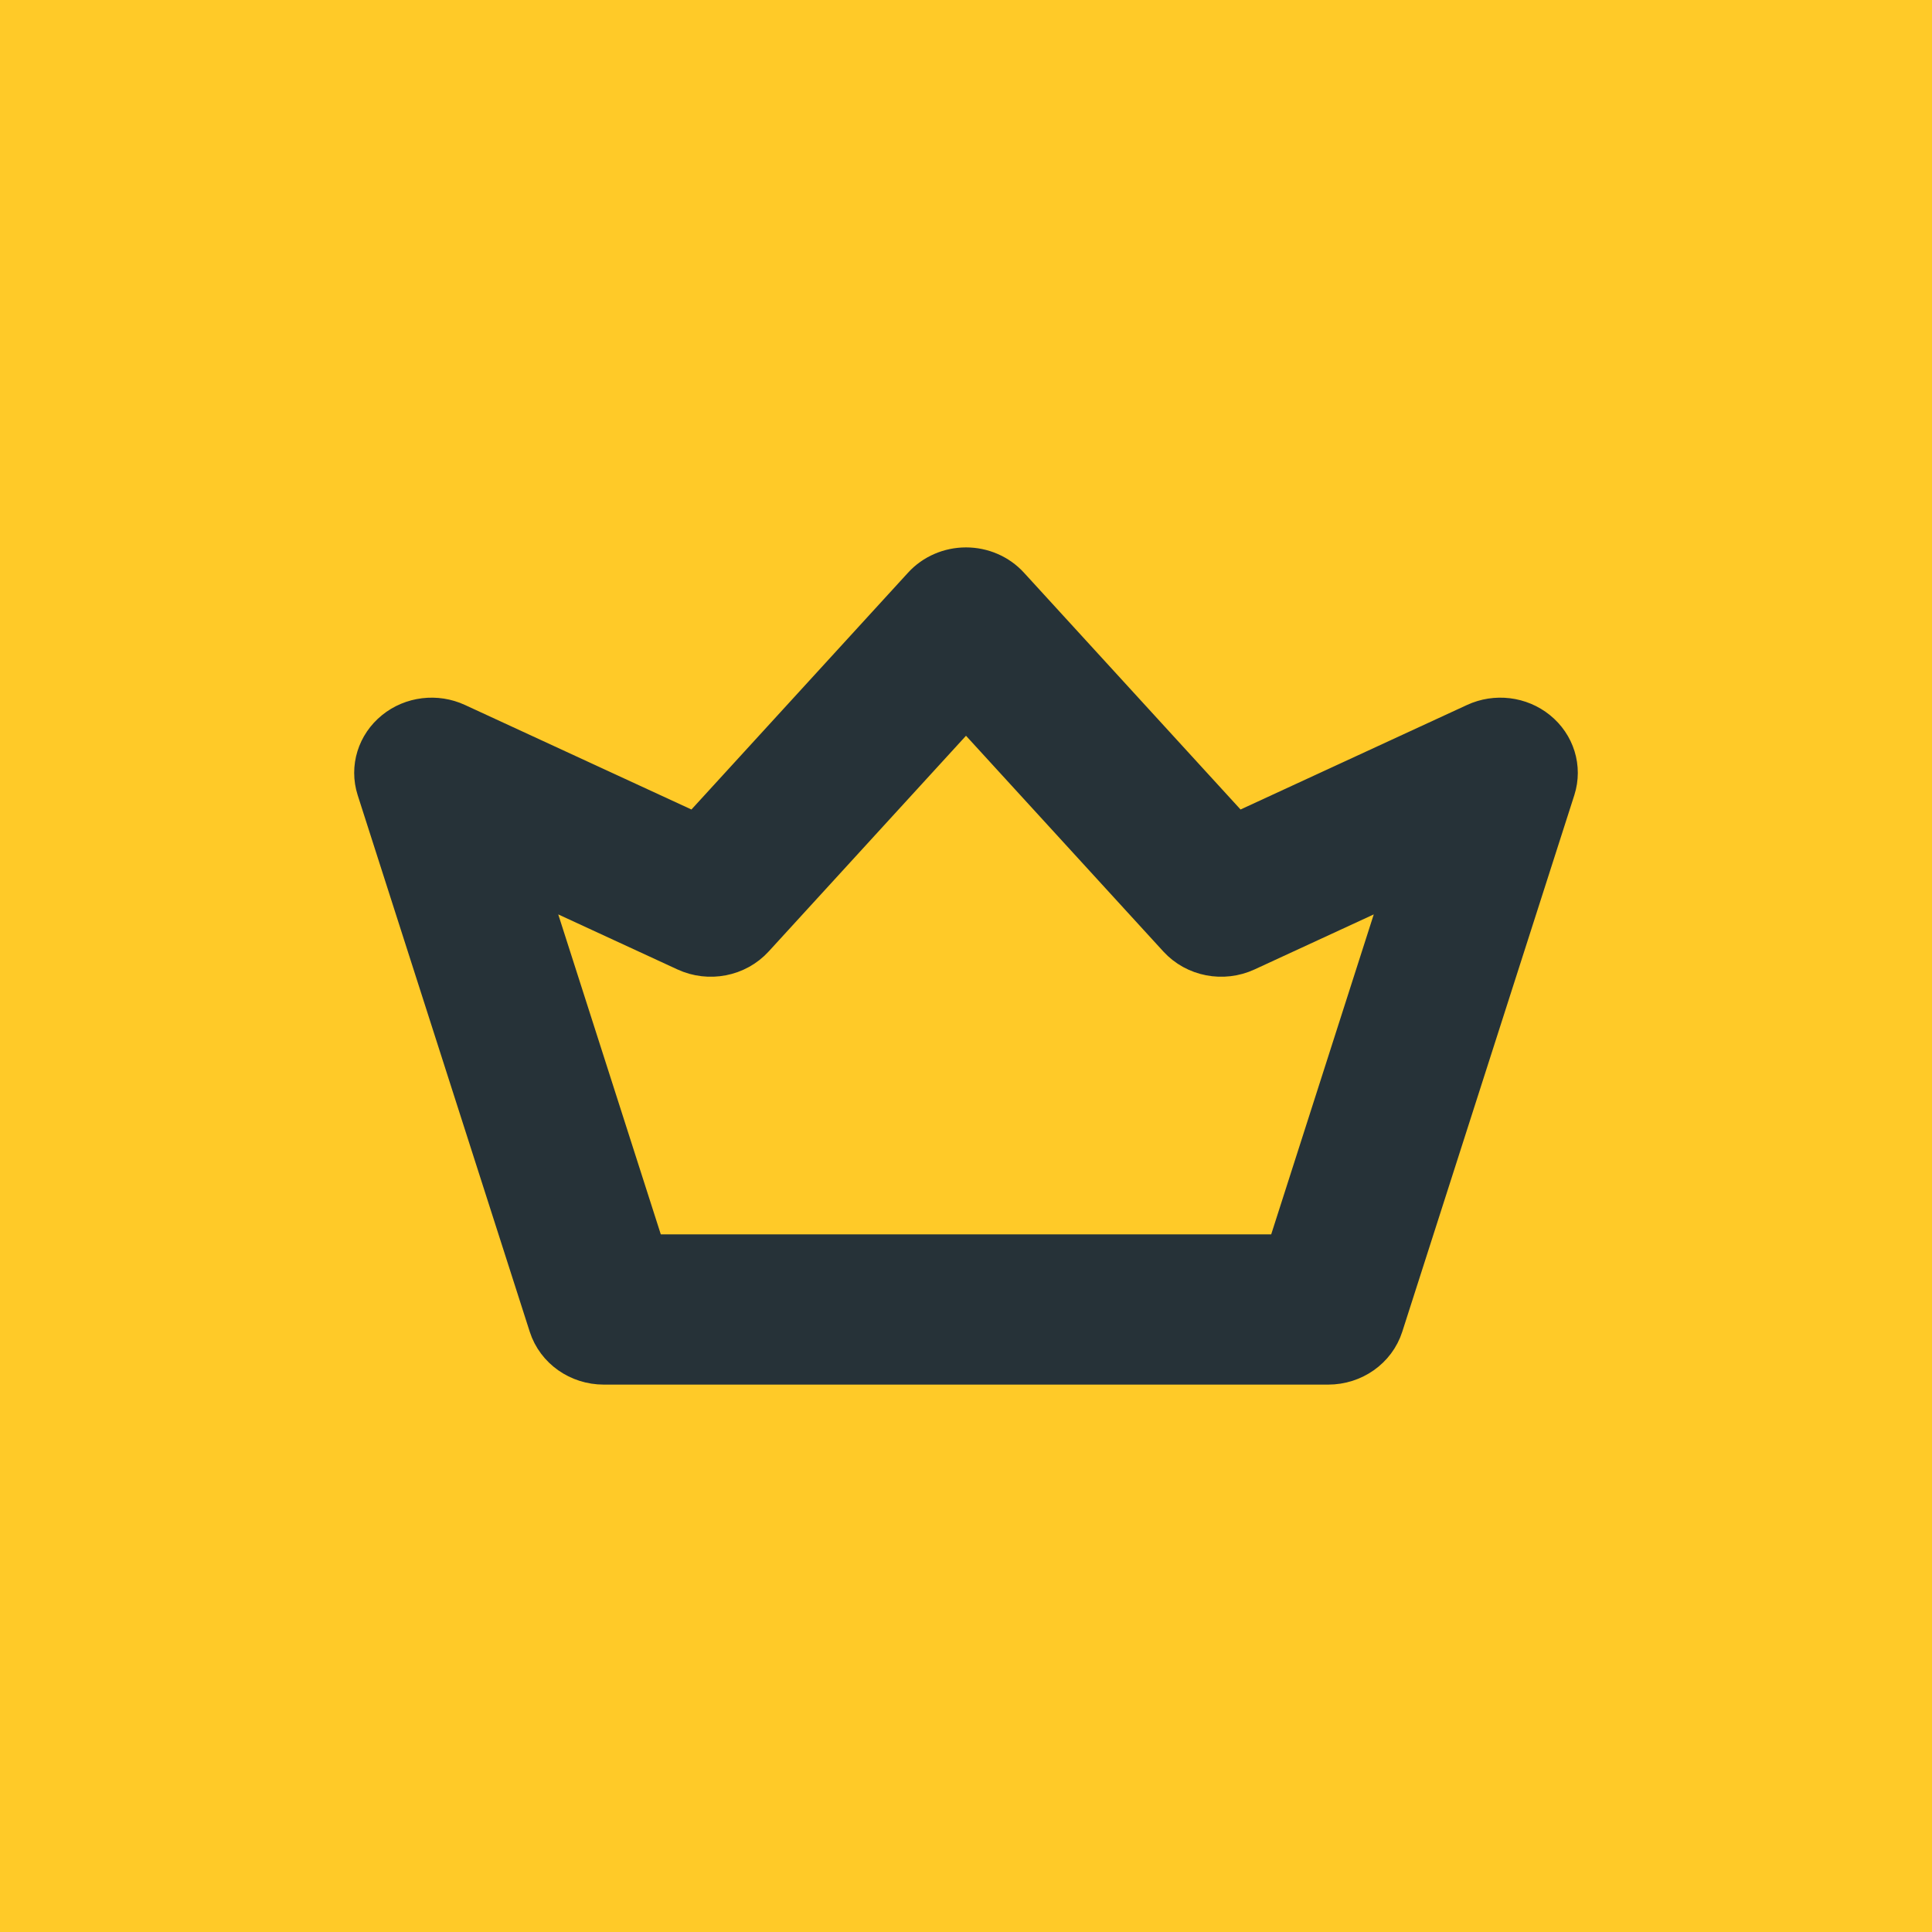 <svg width="30" height="30" viewBox="0 0 30 30" fill="none" xmlns="http://www.w3.org/2000/svg">
<rect width="30" height="30" fill="#FFCA28"/>
<path d="M23.753 11.493C23.541 11.321 23.241 11.284 22.989 11.401L19.141 13.177L15.531 9.23C15.398 9.084 15.204 9 15 9C14.796 9 14.602 9.084 14.469 9.23L10.859 13.177L7.011 11.401C6.759 11.284 6.459 11.321 6.247 11.493C6.034 11.665 5.949 11.94 6.03 12.194L8.702 20.527C8.792 20.808 9.065 21 9.375 21H20.625C20.934 21 21.208 20.808 21.298 20.527L23.97 12.194C24.051 11.94 23.966 11.665 23.753 11.493ZM20.104 19.667H9.896L7.845 13.268L10.728 14.599C11.015 14.732 11.359 14.665 11.567 14.437L15 10.684L18.433 14.437C18.641 14.665 18.985 14.732 19.272 14.599L22.155 13.268L20.104 19.667Z" fill="#263238" stroke="#263238"/>
</svg>

